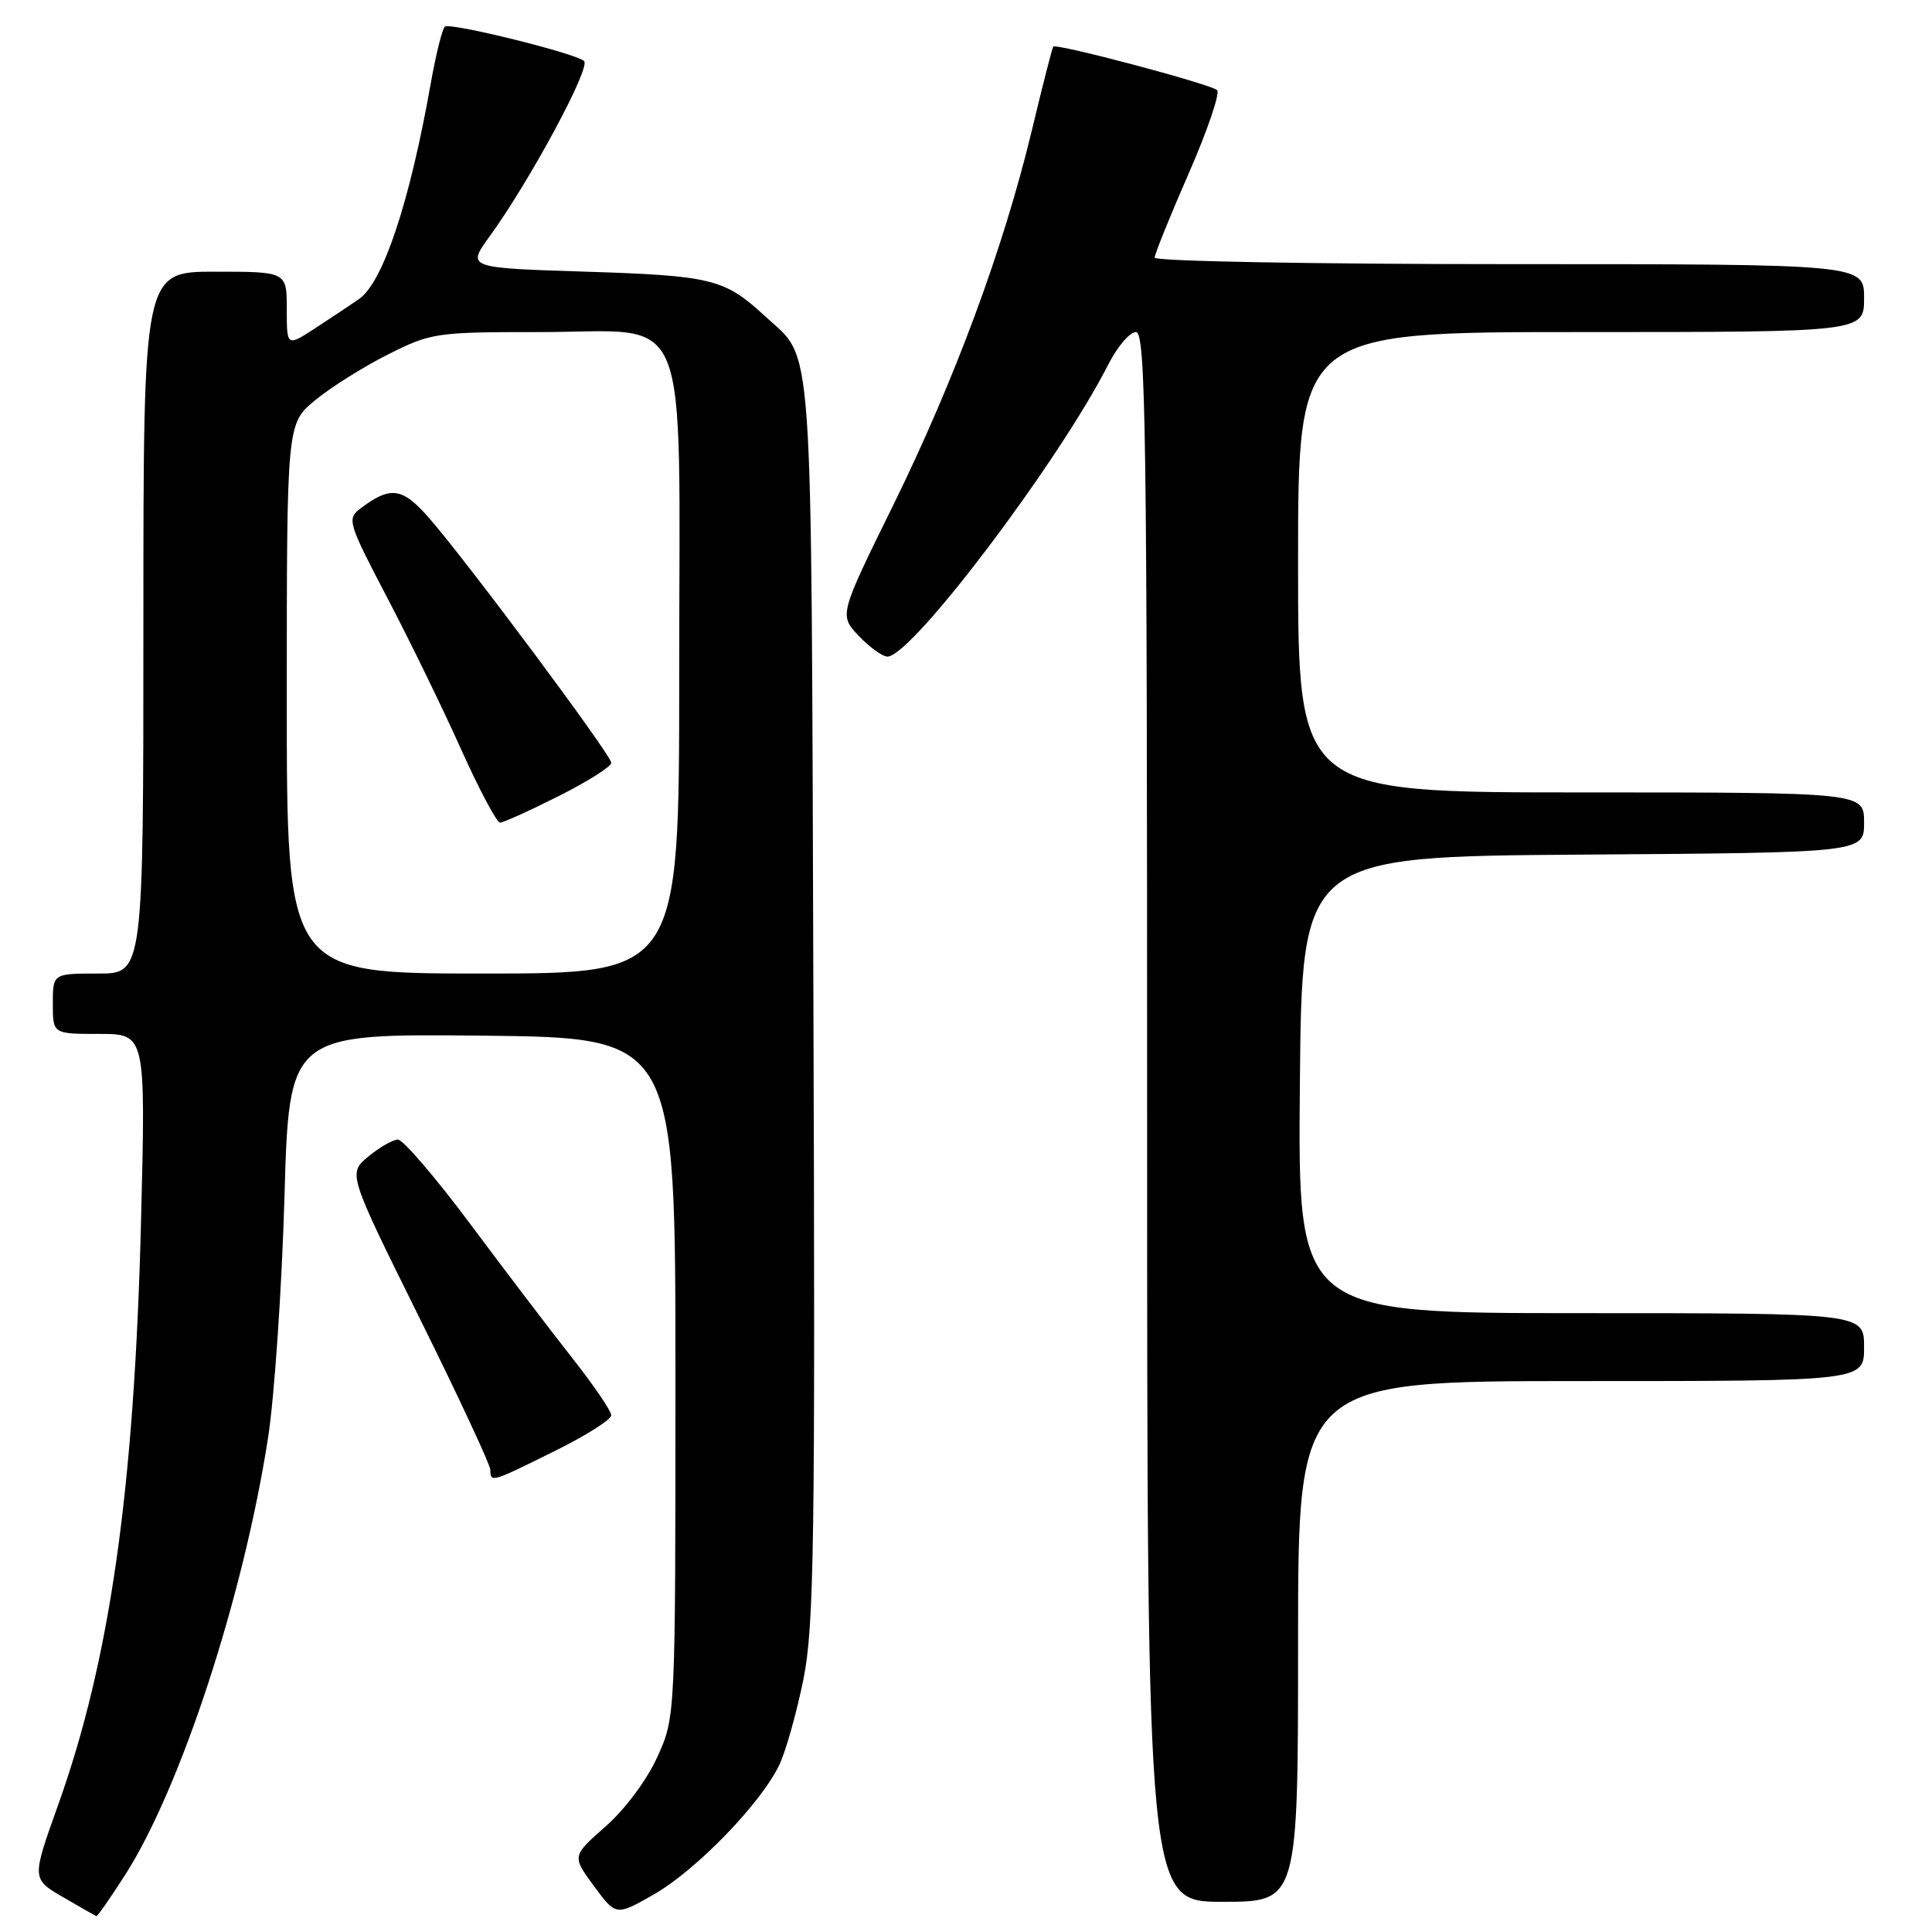 <?xml version="1.0" encoding="UTF-8" standalone="no"?>
<!DOCTYPE svg PUBLIC "-//W3C//DTD SVG 1.1//EN" "http://www.w3.org/Graphics/SVG/1.1/DTD/svg11.dtd" >
<svg xmlns="http://www.w3.org/2000/svg" xmlns:xlink="http://www.w3.org/1999/xlink" version="1.1" viewBox="0 0 256 256">
 <g >
 <path fill="currentColor"
d=" M 16.57 248.45 C 23.97 236.89 32.28 211.46 35.53 190.44 C 36.37 184.97 37.34 170.71 37.69 158.73 C 38.31 136.97 38.31 136.97 63.91 137.23 C 89.50 137.50 89.50 137.50 89.50 182.50 C 89.50 227.50 89.50 227.50 87.11 232.79 C 85.72 235.85 82.84 239.73 80.25 242.01 C 75.78 245.94 75.78 245.94 78.70 249.91 C 81.63 253.88 81.63 253.88 86.64 251.02 C 92.26 247.81 100.86 238.92 103.27 233.84 C 104.14 232.00 105.57 226.90 106.46 222.50 C 107.87 215.46 108.03 204.67 107.78 132.50 C 107.47 42.24 107.88 47.92 101.34 41.87 C 96.02 36.95 94.32 36.53 77.67 36.00 C 61.85 35.50 61.85 35.50 64.88 31.32 C 70.24 23.92 78.32 8.92 77.39 8.08 C 76.27 7.07 59.82 2.99 58.97 3.52 C 58.62 3.73 57.76 7.19 57.05 11.20 C 54.30 26.74 50.76 37.40 47.59 39.61 C 46.44 40.41 43.81 42.16 41.75 43.50 C 38.00 45.94 38.00 45.94 38.00 40.97 C 38.00 36.00 38.00 36.00 28.50 36.00 C 19.00 36.00 19.00 36.00 19.00 82.50 C 19.00 129.00 19.00 129.00 13.00 129.00 C 7.00 129.00 7.00 129.00 7.00 133.00 C 7.00 137.00 7.00 137.00 13.15 137.00 C 19.31 137.00 19.31 137.00 18.69 161.75 C 17.80 197.33 14.59 219.94 7.68 239.23 C 4.20 248.96 4.20 248.96 8.35 251.38 C 10.63 252.71 12.62 253.84 12.76 253.90 C 12.91 253.95 14.62 251.50 16.57 248.45 Z  M 172.00 217.50 C 172.00 183.00 172.00 183.00 209.50 183.00 C 247.00 183.00 247.00 183.00 247.00 178.50 C 247.00 174.00 247.00 174.00 209.49 174.00 C 171.97 174.00 171.97 174.00 172.24 143.75 C 172.50 113.50 172.50 113.50 209.75 113.24 C 247.00 112.98 247.00 112.98 247.00 108.99 C 247.00 105.00 247.00 105.00 209.50 105.00 C 172.00 105.00 172.00 105.00 172.00 74.50 C 172.00 44.00 172.00 44.00 209.50 44.00 C 247.00 44.00 247.00 44.00 247.00 39.50 C 247.00 35.00 247.00 35.00 200.00 35.00 C 174.15 35.00 153.00 34.62 153.00 34.14 C 153.00 33.67 155.03 28.64 157.52 22.96 C 160.00 17.28 161.69 12.32 161.27 11.94 C 160.37 11.13 139.93 5.70 139.56 6.18 C 139.42 6.36 138.14 11.36 136.72 17.30 C 132.97 32.89 126.53 50.30 118.35 66.95 C 111.19 81.50 111.19 81.50 113.78 84.25 C 115.21 85.76 116.93 87.00 117.60 87.00 C 120.80 87.00 140.30 61.19 146.88 48.25 C 148.07 45.91 149.71 44.00 150.52 44.00 C 151.82 44.00 152.00 56.86 152.00 148.00 C 152.00 252.00 152.00 252.00 162.00 252.00 C 172.00 252.00 172.00 252.00 172.00 217.50 Z  M 73.48 192.28 C 77.62 190.24 81.00 188.10 80.99 187.53 C 80.99 186.96 78.68 183.57 75.87 180.00 C 73.05 176.43 66.98 168.44 62.36 162.25 C 57.75 156.06 53.41 151.00 52.73 151.00 C 52.06 151.01 50.29 152.02 48.80 153.25 C 46.11 155.50 46.11 155.50 55.52 174.50 C 60.70 184.95 64.95 194.06 64.97 194.75 C 65.01 196.47 65.03 196.47 73.48 192.28 Z  M 38.00 92.57 C 38.00 56.15 38.00 56.15 41.75 53.04 C 43.81 51.33 48.16 48.60 51.41 46.97 C 57.13 44.09 57.77 44.00 71.59 44.00 C 91.86 44.00 90.00 39.44 90.00 89.13 C 90.00 129.00 90.00 129.00 64.00 129.00 C 38.00 129.00 38.00 129.00 38.00 92.57 Z  M 74.02 105.49 C 77.86 103.56 81.00 101.57 81.00 101.08 C 81.00 100.06 61.93 74.45 56.83 68.61 C 53.28 64.56 51.72 64.36 47.68 67.44 C 45.97 68.74 46.17 69.39 51.29 79.16 C 54.27 84.85 58.68 93.89 61.08 99.25 C 63.49 104.61 65.82 109.00 66.26 109.00 C 66.69 109.00 70.19 107.42 74.02 105.49 Z "/>
</g>
</svg>
